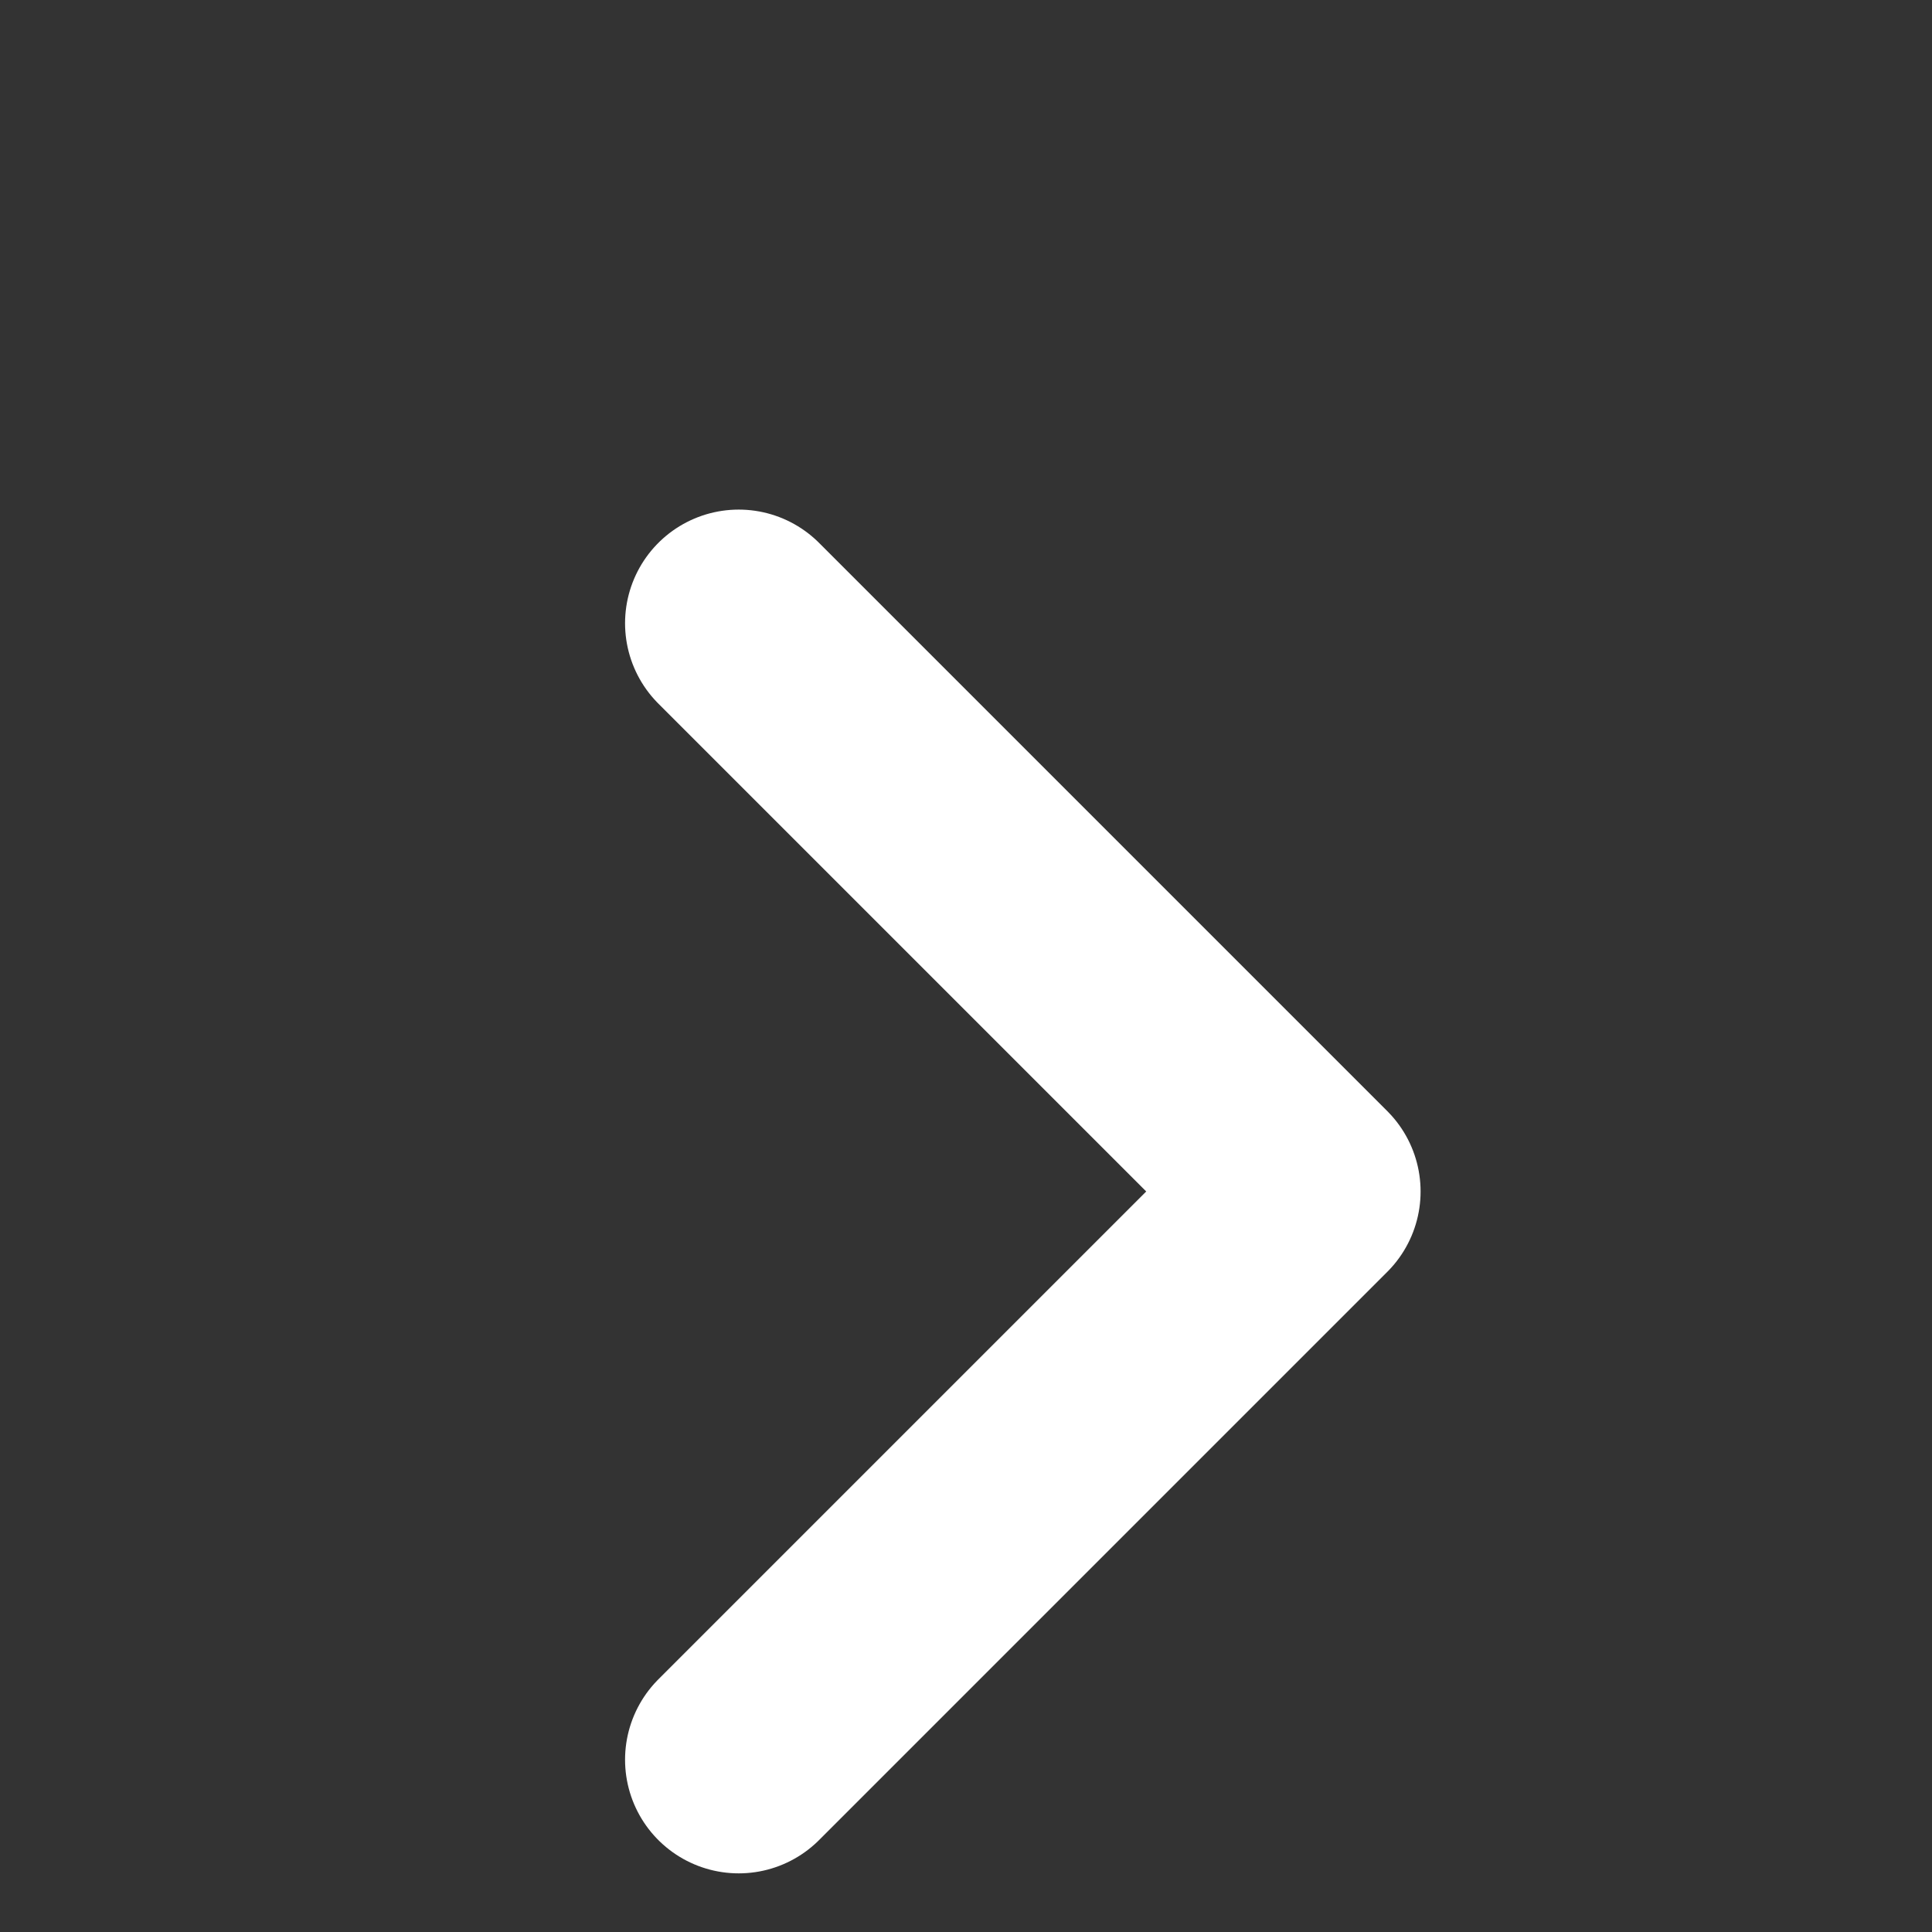 <svg width="17" height="17" viewBox="0 0 17 17" fill="none" xmlns="http://www.w3.org/2000/svg">
<rect x="0" y="0" width="17" height="17" fill="#333333" stroke="none"/>
<g id="Frame">
<path id="Vector" d="M6.5 5.484L11.5 10.484L6.5 15.484" stroke="white" stroke-width="2" stroke-linecap="round" stroke-linejoin="round"/>
</g>
</svg>
